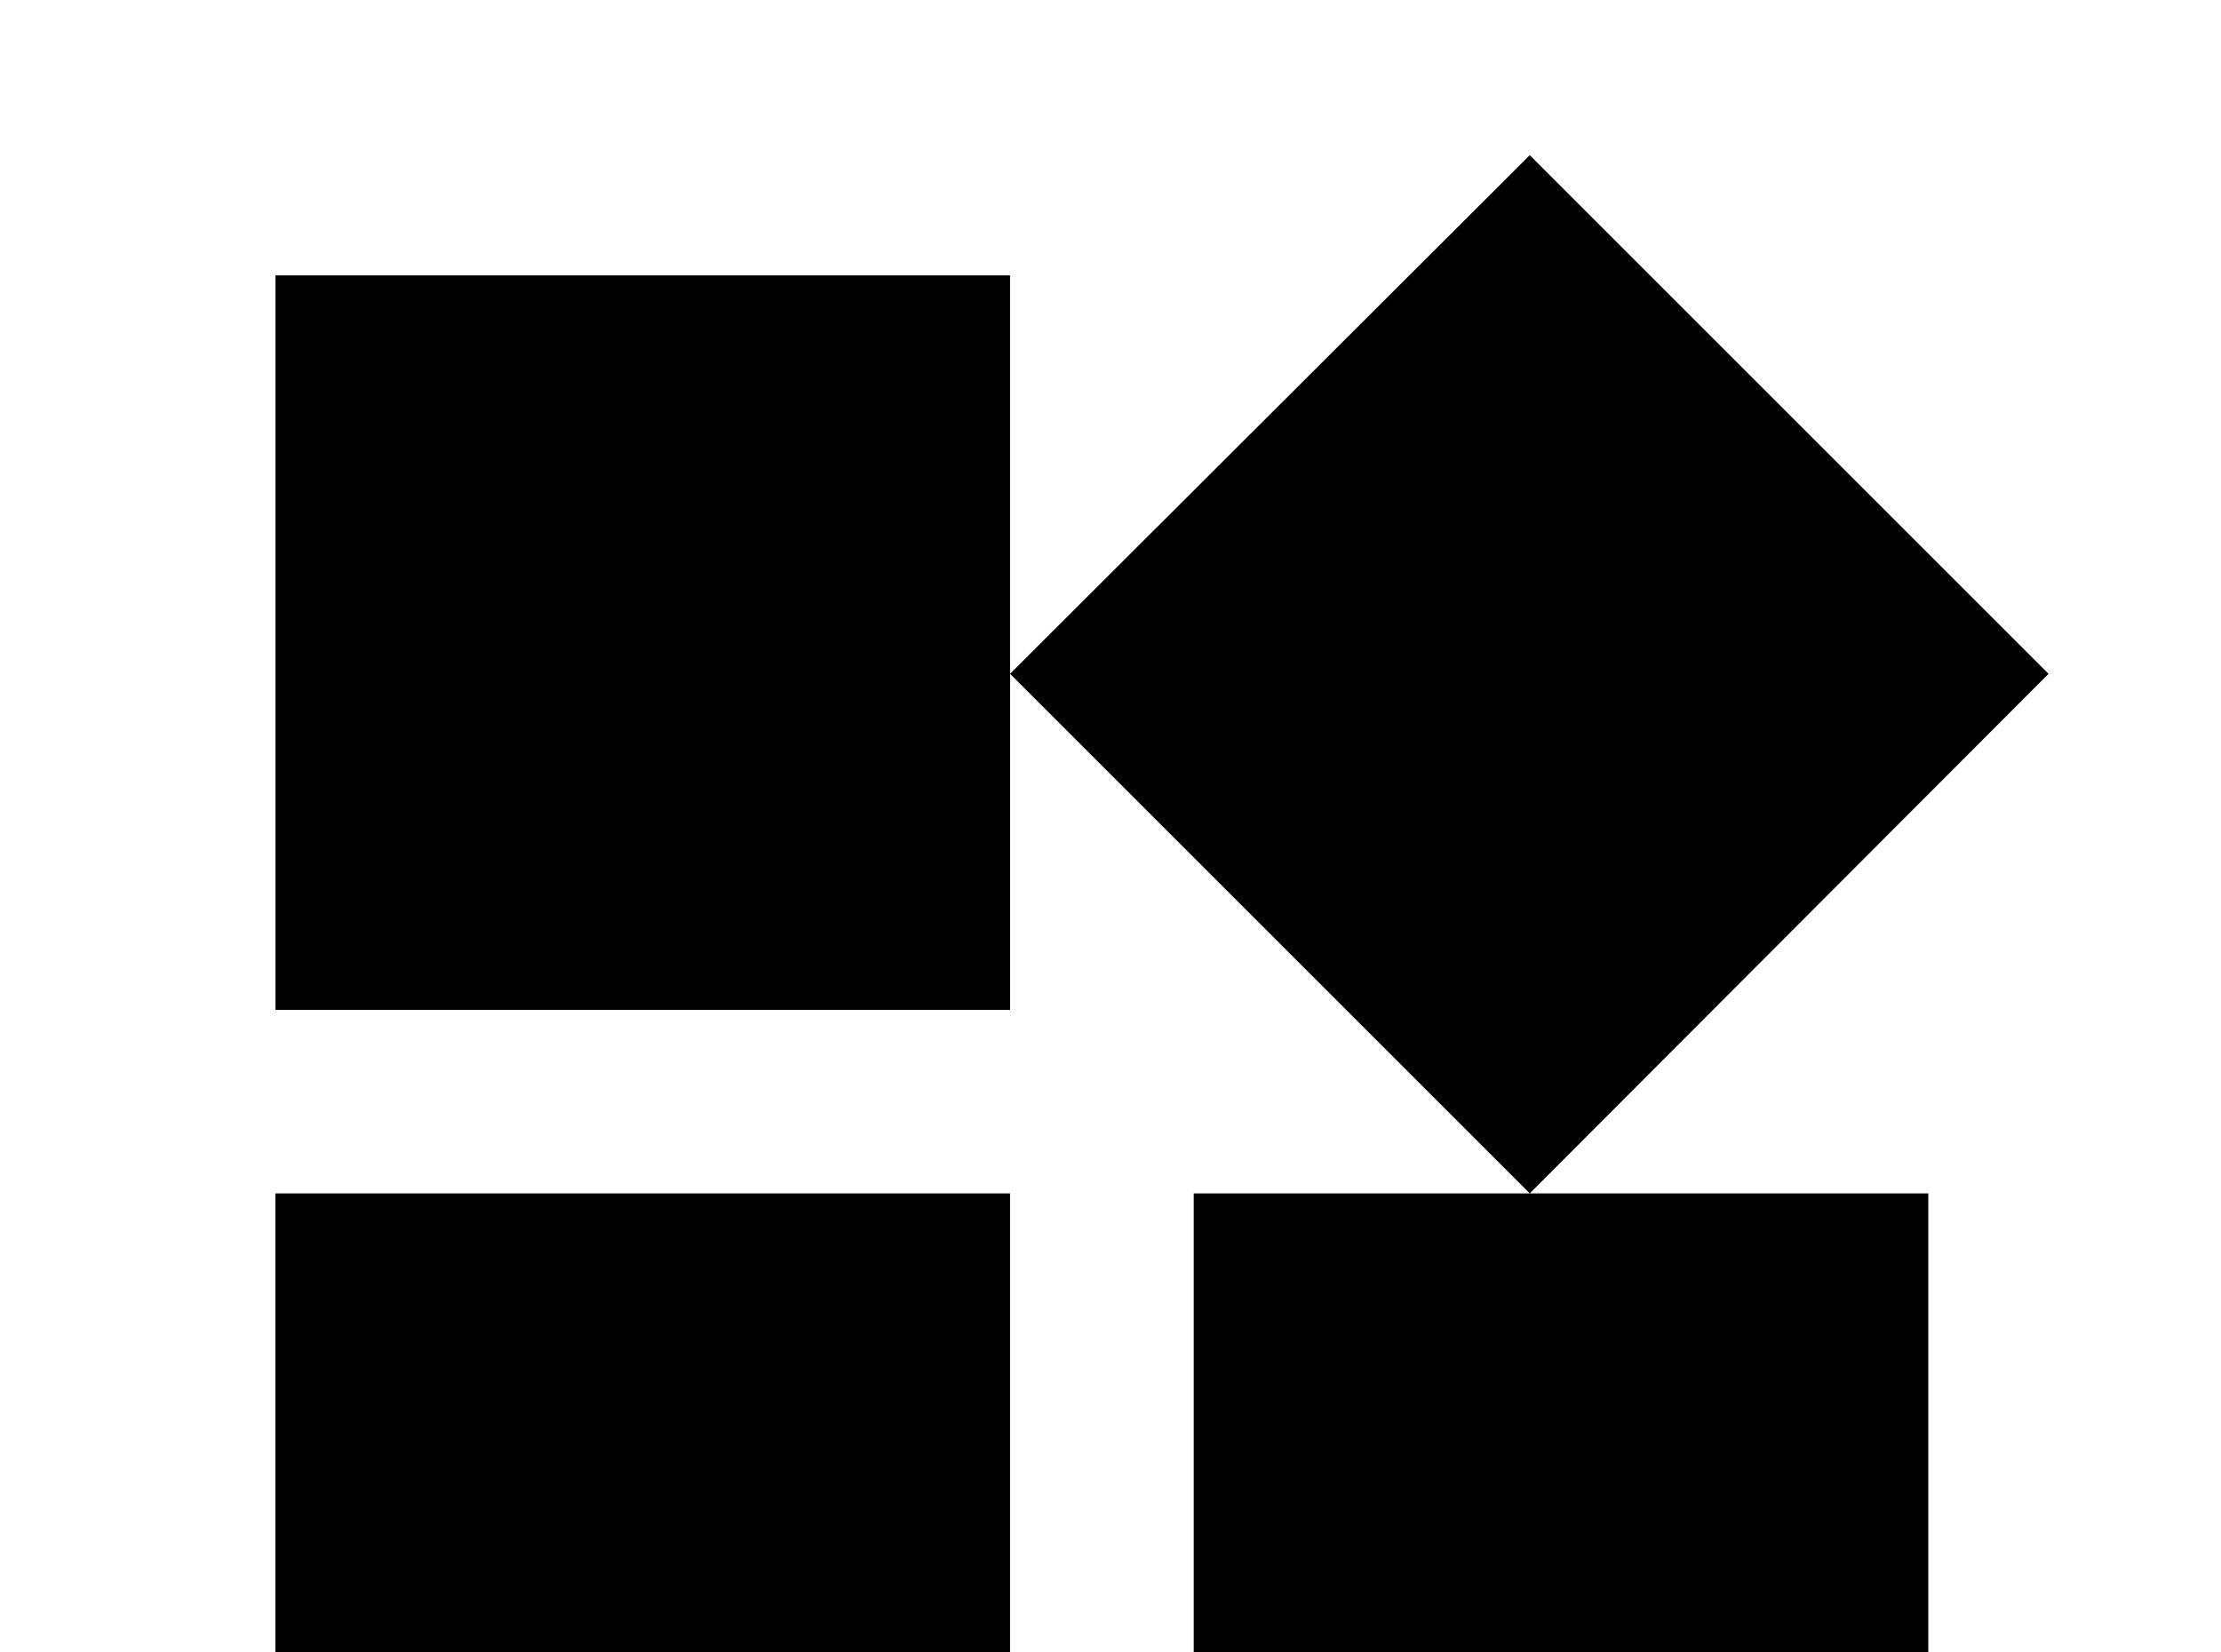 <!-- Generated by IcoMoon.io -->
<svg version="1.1" xmlns="http://www.w3.org/2000/svg" width="43" height="32" viewBox="0 0 43 32">
<title>widgets</title>
<path d="M5.333 5.333h14.222v7.716l10.062-10.044 10.044 10.044-10.044 10.062h7.716v14.222h-14.222v-14.222h6.507l-10.062-10.062v6.507h-14.222v-14.222M5.333 23.111h14.222v14.222h-14.222v-14.222z"></path>
</svg>
